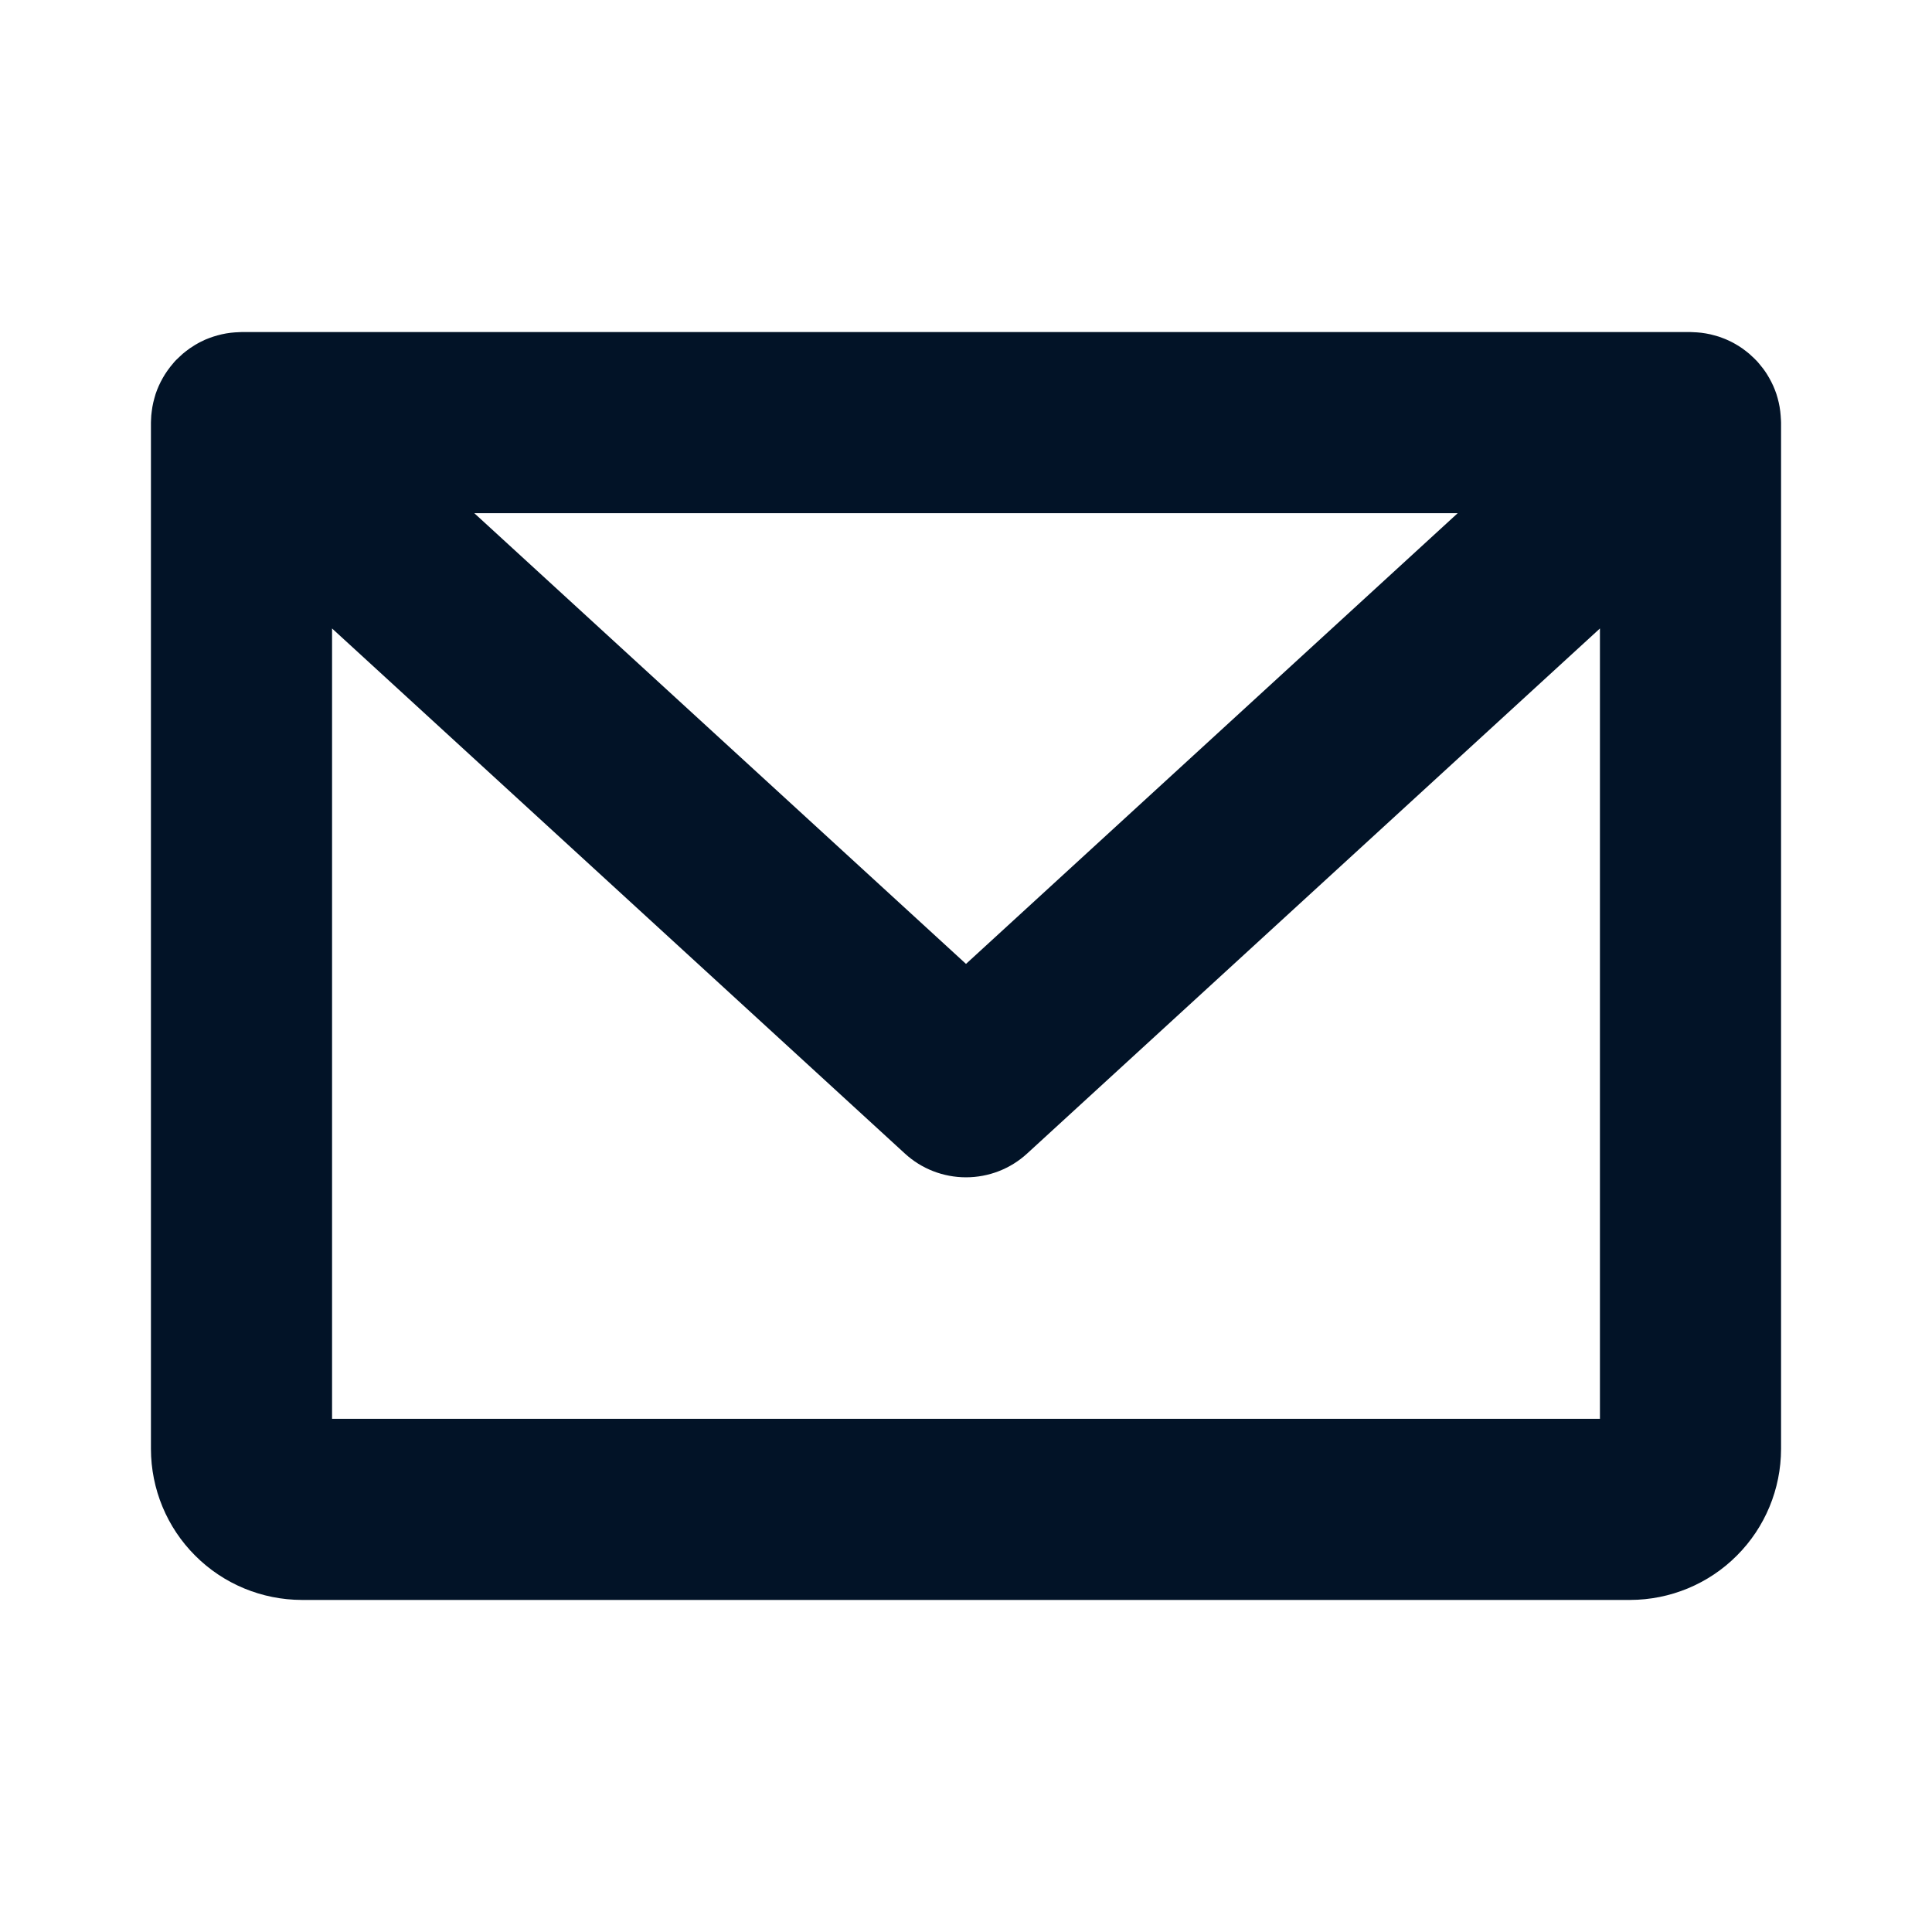 <svg width="24" height="24" viewBox="0 0 24 24" fill="none" xmlns="http://www.w3.org/2000/svg">
<path d="M22.124 5.223C22.123 5.202 22.122 5.182 22.12 5.162C22.119 5.144 22.117 5.127 22.115 5.11C22.111 5.073 22.104 5.036 22.096 5C22.088 4.964 22.078 4.929 22.067 4.894C22.061 4.877 22.054 4.86 22.048 4.842C22.035 4.808 22.02 4.775 22.003 4.742C21.995 4.726 21.986 4.71 21.977 4.694C21.968 4.678 21.959 4.662 21.949 4.647C21.919 4.599 21.884 4.554 21.847 4.511C21.841 4.504 21.836 4.497 21.829 4.49C21.824 4.484 21.818 4.479 21.812 4.473C21.799 4.459 21.785 4.445 21.77 4.432C21.757 4.419 21.744 4.407 21.73 4.395C21.717 4.384 21.703 4.373 21.689 4.362C21.673 4.35 21.658 4.338 21.642 4.327C21.628 4.317 21.614 4.308 21.6 4.299C21.583 4.289 21.567 4.279 21.549 4.269C21.535 4.26 21.519 4.253 21.504 4.245C21.487 4.237 21.47 4.228 21.453 4.221C21.436 4.213 21.419 4.207 21.401 4.2C21.385 4.194 21.368 4.187 21.352 4.182C21.333 4.176 21.315 4.171 21.296 4.166C21.279 4.161 21.263 4.157 21.246 4.153C21.228 4.149 21.209 4.145 21.19 4.142C21.172 4.139 21.154 4.136 21.136 4.134C21.119 4.132 21.101 4.13 21.083 4.129C21.063 4.128 21.043 4.127 21.023 4.126C21.015 4.126 21.008 4.125 21 4.125H3C2.992 4.125 2.985 4.126 2.977 4.126C2.957 4.127 2.937 4.128 2.917 4.129C2.899 4.13 2.881 4.132 2.864 4.134C2.846 4.136 2.828 4.139 2.809 4.142C2.791 4.146 2.772 4.149 2.754 4.153C2.737 4.157 2.72 4.161 2.703 4.166C2.685 4.171 2.667 4.176 2.649 4.182C2.632 4.187 2.615 4.194 2.598 4.2C2.581 4.207 2.564 4.213 2.548 4.22C2.53 4.228 2.513 4.237 2.496 4.245C2.481 4.253 2.465 4.26 2.451 4.269C2.433 4.278 2.417 4.289 2.4 4.3C2.386 4.309 2.372 4.317 2.358 4.327C2.342 4.338 2.327 4.35 2.311 4.362C2.297 4.373 2.283 4.384 2.27 4.395C2.256 4.407 2.243 4.419 2.23 4.432C2.215 4.445 2.201 4.459 2.187 4.473C2.182 4.479 2.176 4.484 2.171 4.49C2.164 4.497 2.159 4.504 2.153 4.511C2.128 4.54 2.105 4.569 2.083 4.6C2.072 4.615 2.061 4.631 2.051 4.647C2.041 4.663 2.032 4.678 2.023 4.694C2.014 4.71 2.005 4.726 1.997 4.742C1.989 4.759 1.981 4.775 1.973 4.792C1.966 4.809 1.959 4.825 1.952 4.842C1.946 4.859 1.939 4.877 1.933 4.894C1.928 4.911 1.923 4.929 1.918 4.946C1.913 4.964 1.908 4.982 1.904 5C1.896 5.036 1.889 5.073 1.885 5.11C1.883 5.127 1.881 5.144 1.879 5.162C1.878 5.182 1.877 5.202 1.876 5.222C1.876 5.232 1.875 5.241 1.875 5.25V18C1.876 18.497 2.073 18.974 2.425 19.325C2.776 19.677 3.253 19.874 3.75 19.875H20.25C20.747 19.874 21.224 19.677 21.575 19.325C21.927 18.974 22.124 18.497 22.125 18V5.25C22.125 5.241 22.124 5.232 22.124 5.223ZM18.108 6.375L12 11.974L5.892 6.375H18.108ZM4.125 17.625V7.807L11.24 14.329C11.447 14.52 11.719 14.625 12 14.625C12.281 14.625 12.553 14.52 12.76 14.329L19.875 7.807V17.625H4.125Z" fill="#021327"/>
</svg>
